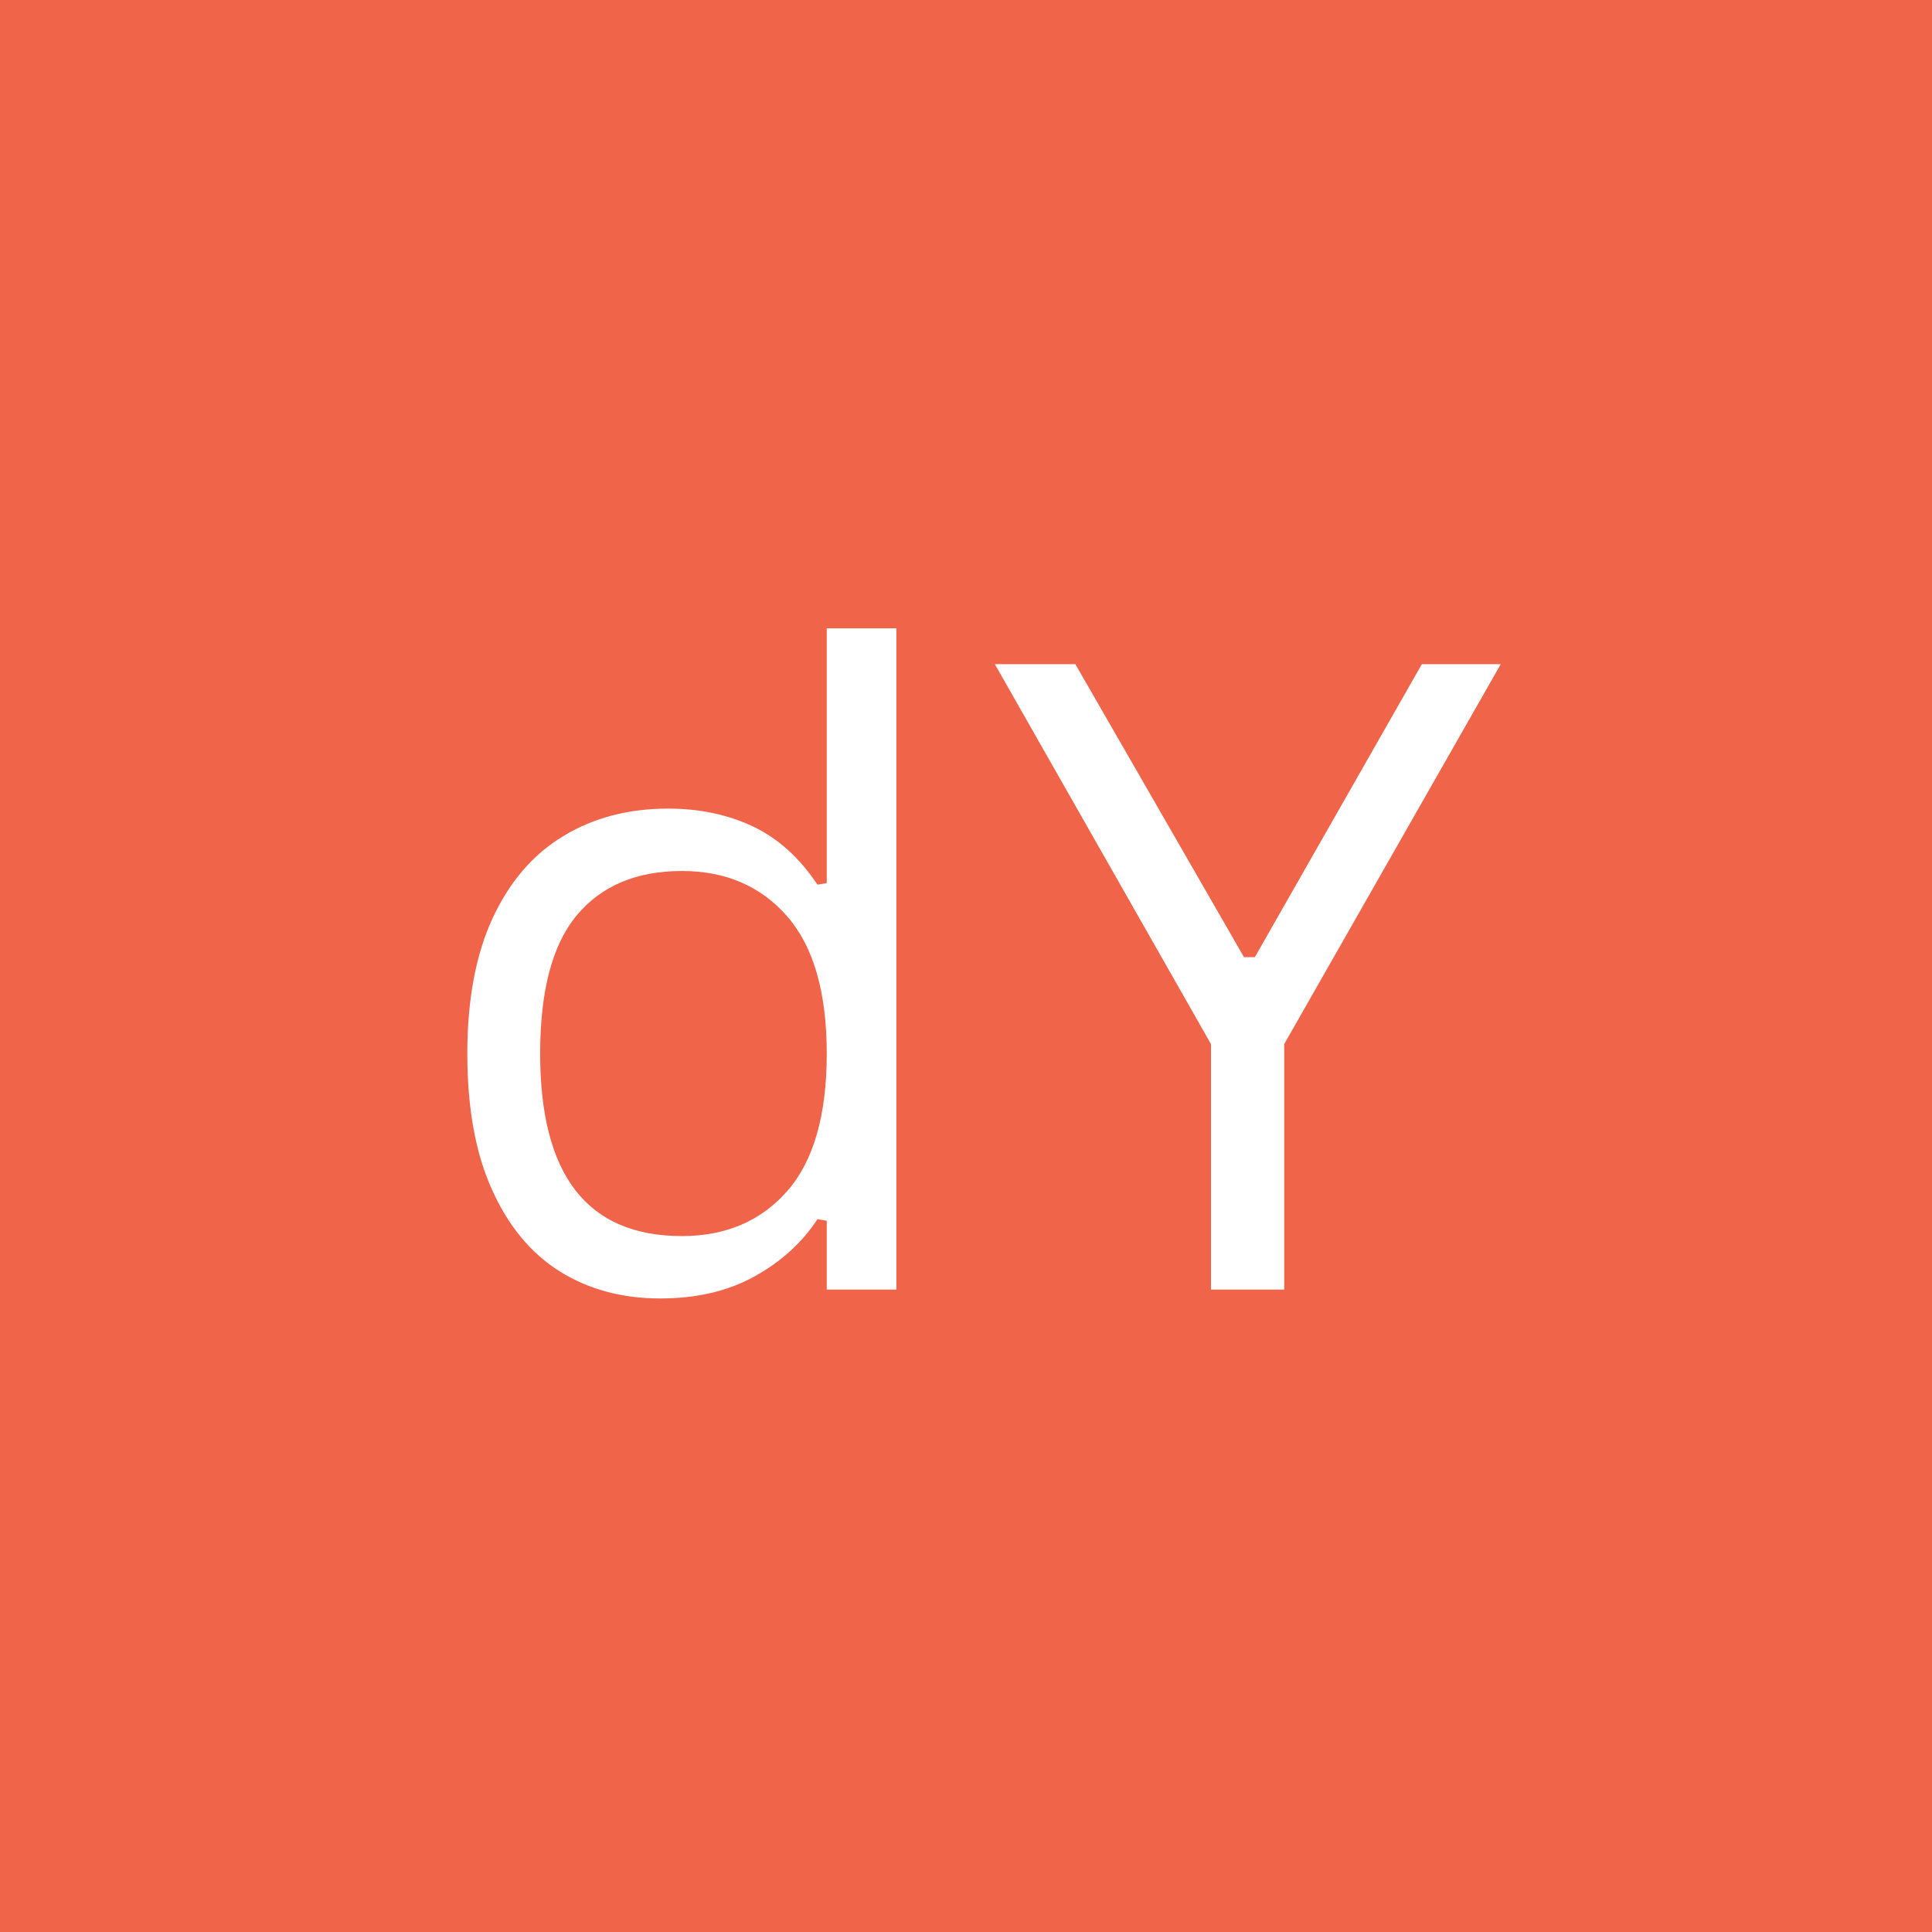 <svg xmlns="http://www.w3.org/2000/svg" xmlns:xlink="http://www.w3.org/1999/xlink" width="100" zoomAndPan="magnify" viewBox="0 0 75 75" height="100" preserveAspectRatio="xMidYMid meet" version="1.0"><defs><g/></defs><rect x="-7.5" width="90" fill="#ffffff" y="-7.5" height="90" fill-opacity="1"/><rect x="-7.5" width="90" fill="#ffffff" y="-7.5" height="90" fill-opacity="1"/><rect x="-7.5" width="90" fill="#f06449" y="-7.5" height="90" fill-opacity="1"/><g fill="#ffffff" fill-opacity="1"><g transform="translate(16.125, 50.062)"><g><path d="M 9.5 0.344 C 8.031 0.344 6.734 -0.004 5.609 -0.703 C 4.484 -1.41 3.602 -2.473 2.969 -3.891 C 2.332 -5.305 2.016 -7.062 2.016 -9.156 C 2.016 -11.25 2.344 -13.004 3 -14.422 C 3.664 -15.848 4.582 -16.91 5.75 -17.609 C 6.914 -18.316 8.27 -18.672 9.812 -18.672 C 11.031 -18.672 12.125 -18.441 13.094 -17.984 C 14.07 -17.523 14.91 -16.77 15.609 -15.719 L 15.969 -15.781 L 15.969 -25.672 L 18.672 -25.672 L 18.672 0 L 15.969 0 L 15.969 -2.672 L 15.609 -2.734 C 15.016 -1.828 14.203 -1.086 13.172 -0.516 C 12.148 0.055 10.926 0.344 9.5 0.344 Z M 10.344 -2.078 C 12.051 -2.078 13.414 -2.66 14.438 -3.828 C 15.457 -4.992 15.969 -6.77 15.969 -9.156 C 15.969 -11.539 15.457 -13.316 14.438 -14.484 C 13.414 -15.66 12.051 -16.25 10.344 -16.25 C 8.582 -16.25 7.223 -15.676 6.266 -14.531 C 5.316 -13.395 4.844 -11.602 4.844 -9.156 C 4.844 -4.438 6.676 -2.078 10.344 -2.078 Z M 10.344 -2.078 "/></g></g></g><g fill="#ffffff" fill-opacity="1"><g transform="translate(37.994, 50.062)"><g><path d="M 11.859 0 L 9.016 0 L 9.016 -9.531 L 0.625 -24.281 L 3.75 -24.281 L 10.297 -12.906 L 10.719 -12.906 L 17.203 -24.281 L 20.266 -24.281 L 11.859 -9.531 Z M 11.859 0 "/></g></g></g></svg>